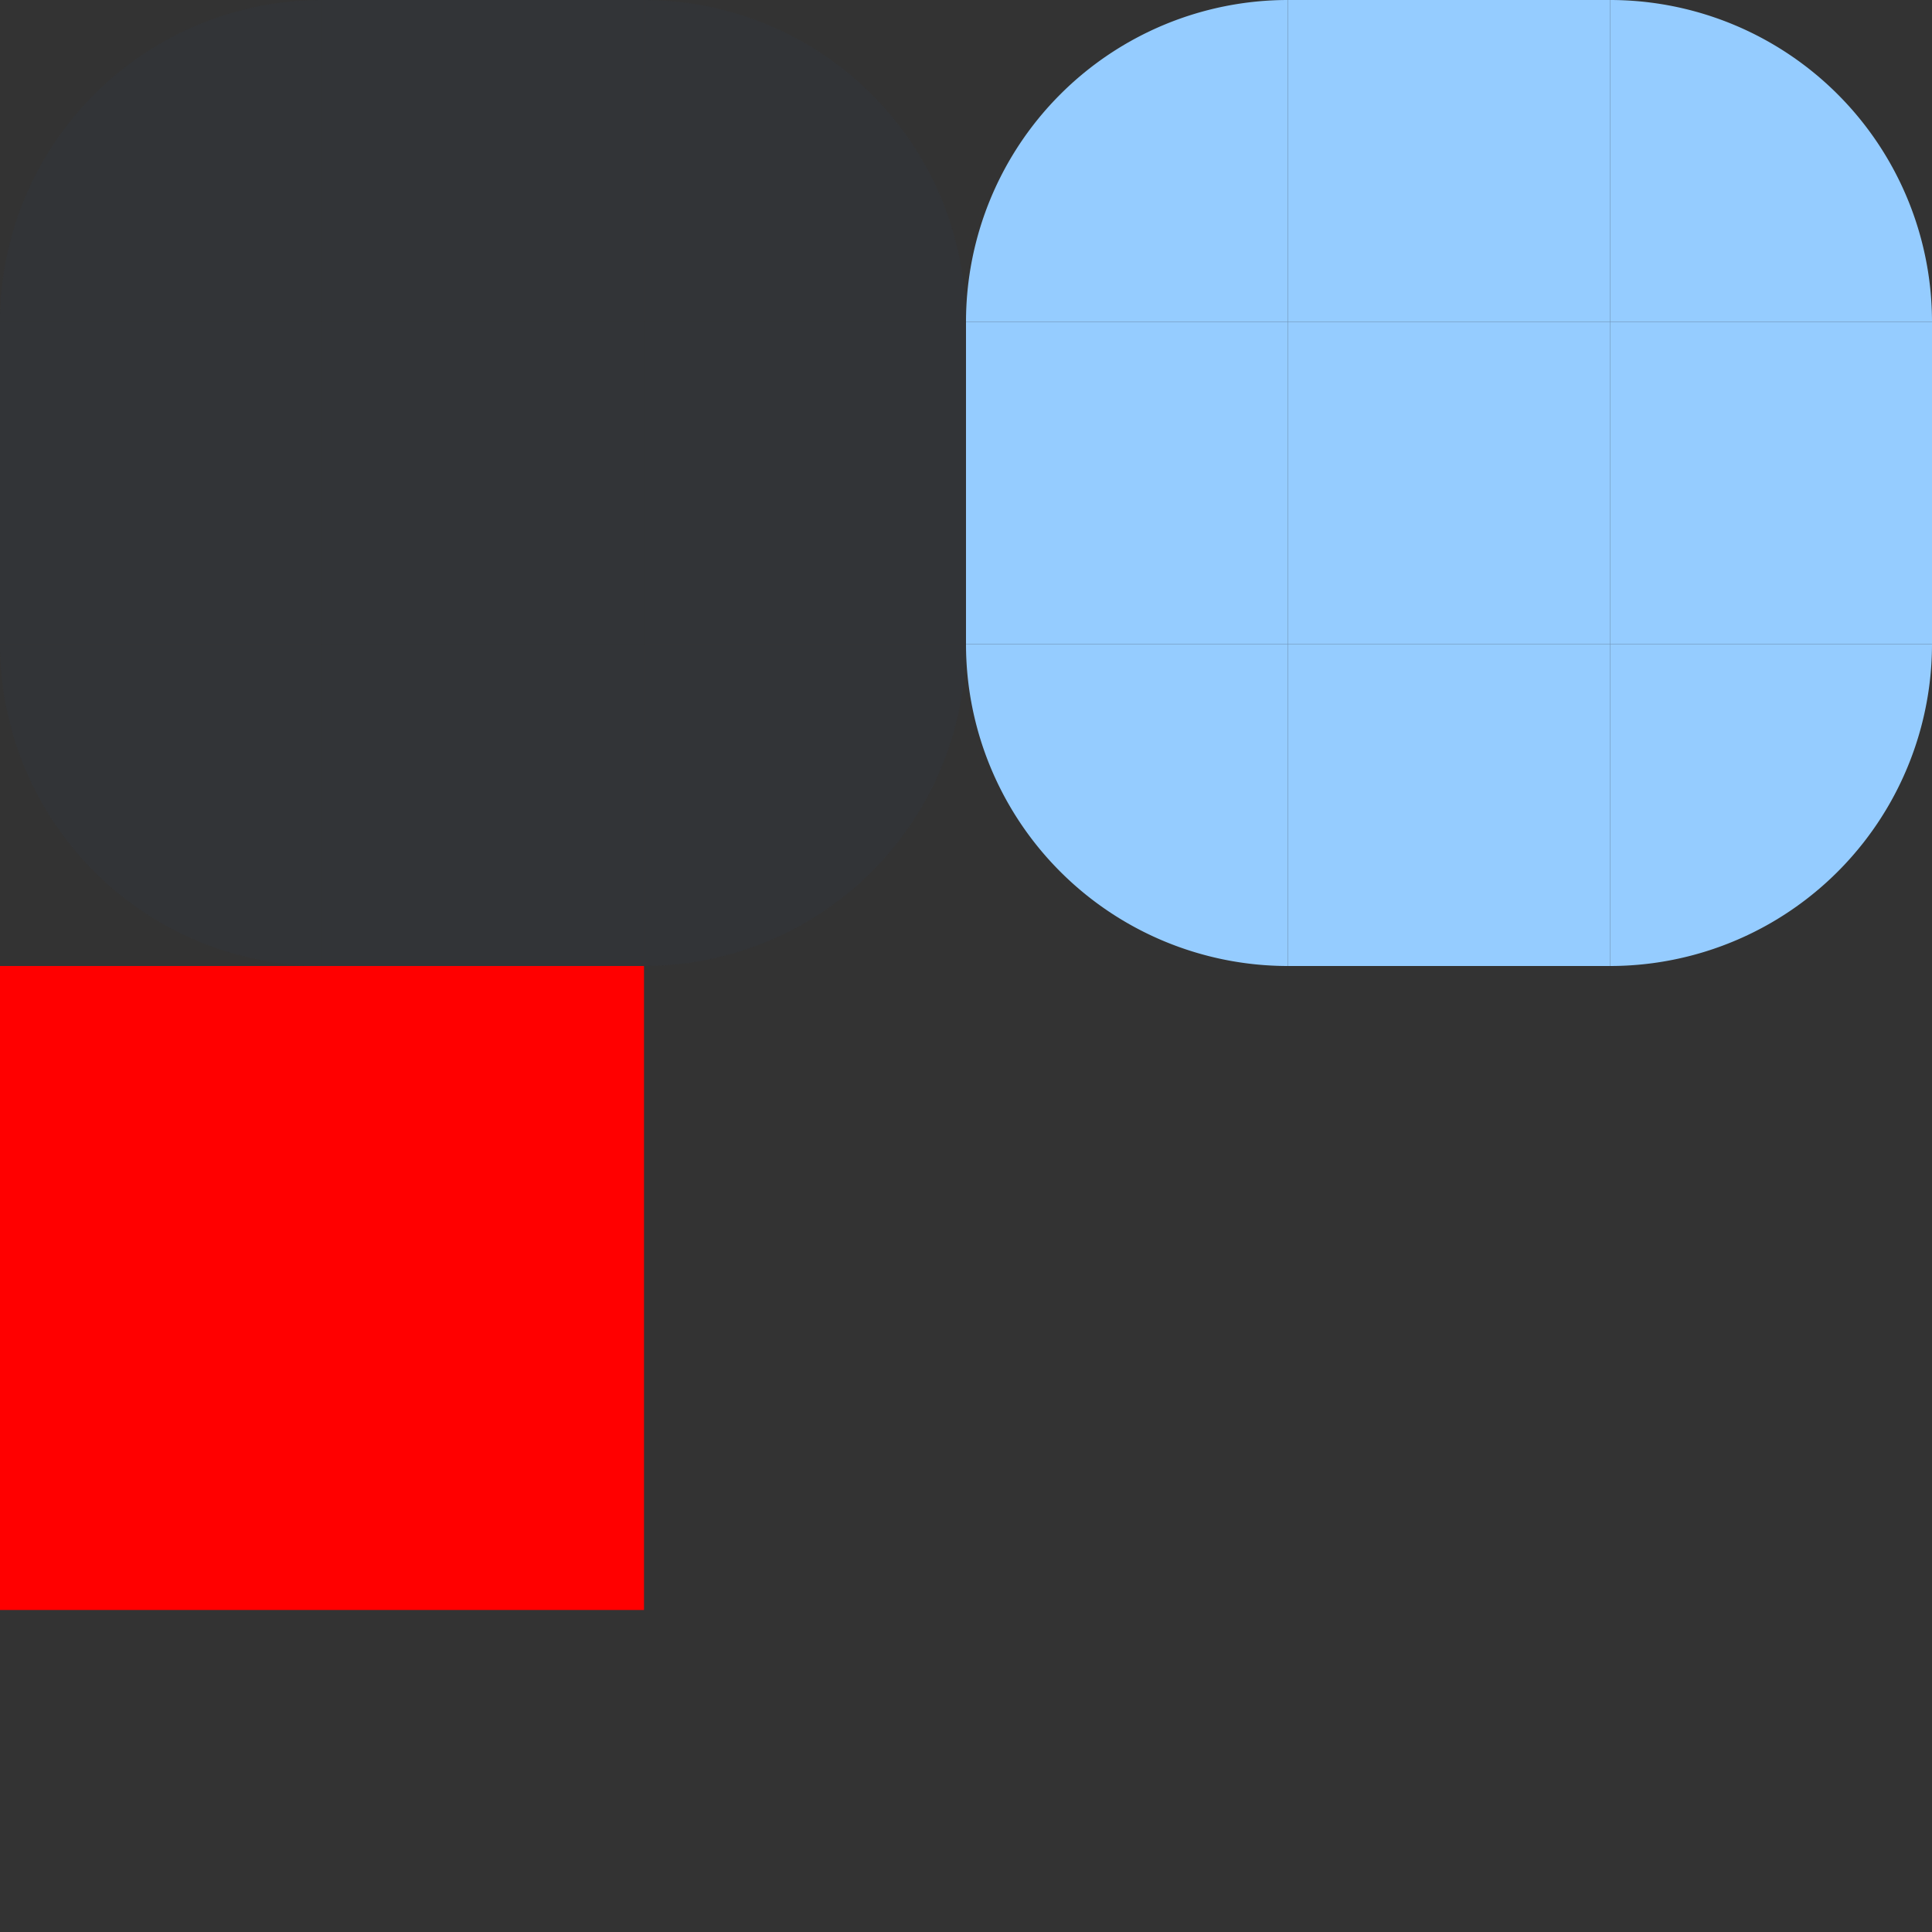 <svg height="12" width="12" xmlns="http://www.w3.org/2000/svg" xmlns:svg="http://www.w3.org/2000/svg">
  <rect width="100%" height="100%" fill="#333333" stroke="none"/>
  <style id="current-color-scheme" type="text/css">
    .ColorScheme-ButtonHover {
      color: #95ccff;
    }

    .ColorScheme-Background {
      color: #282a2d;
    }
  </style>
  <g id="bar-inactive-topleft">
    <path d="M 2,0 a 2,2 0 0 0 -2,2 h 2 z" class="ColorScheme-Background" fill="currentColor" />
    <path d="M 2,0 a 2,2 0 0 0 -2,2 h 2 z" fill="#ffffff" opacity="0.05" />
  </g>
  <g id="bar-inactive-top">
    <rect width="2" height="2" x="2" y="0" class="ColorScheme-Background" fill="currentColor" />
    <rect width="2" height="2" x="2" y="0" fill="#ffffff" opacity="0.05" />
  </g>
  <g id="bar-inactive-topright">
    <path d="M 4,0 a 2,2 0 0 1 2,2 h -2 z" class="ColorScheme-Background" fill="currentColor" />
    <path d="M 4,0 a 2,2 0 0 1 2,2 h -2 z" fill="#ffffff" opacity="0.05" />
  </g>
  <g id="bar-inactive-left">
    <rect width="2" height="2" x="0" y="2" class="ColorScheme-Background" fill="currentColor" />
    <rect width="2" height="2" x="0" y="2" fill="#ffffff" opacity="0.05" />
  </g>
  <g id="bar-inactive-center">
    <rect width="2" height="2" x="2" y="2" class="ColorScheme-Background" fill="currentColor" />
    <rect width="2" height="2" x="2" y="2" fill="#ffffff" opacity="0.05" />
  </g>
  <g id="bar-inactive-right">
    <rect width="2" height="2" x="4" y="2" class="ColorScheme-Background" fill="currentColor" />
    <rect width="2" height="2" x="4" y="2" fill="#ffffff" opacity="0.05" />
  </g>
  <g id="bar-inactive-bottomleft">
    <path d="M 2,6 a 2,2 0 0 1 -2,-2 h 2 z" class="ColorScheme-Background" fill="currentColor" />
    <path d="M 2,6 a 2,2 0 0 1 -2,-2 h 2 z" fill="#ffffff" opacity="0.05" />
  </g>
  <g id="bar-inactive-bottom">
    <rect width="2" height="2" x="2" y="4" class="ColorScheme-Background" fill="currentColor" />
    <rect width="2" height="2" x="2" y="4" fill="#ffffff" opacity="0.05" />
  </g>
  <g id="bar-inactive-bottomright">
    <path d="M 4,6 a 2,2 0 0 0 2,-2 h -2 z" class="ColorScheme-Background" fill="currentColor" />
    <path d="M 4,6 a 2,2 0 0 0 2,-2 h -2 z" fill="#ffffff" opacity="0.05" />
  </g>
  <g id="bar-active-topleft" transform="translate(6)">
    <path d="M 2,0 a 2,2 0 0 0 -2,2 h 2 z" class="ColorScheme-ButtonHover" fill="currentColor" />
  </g>
  <g id="bar-active-top" transform="translate(6)">
    <rect width="2" height="2" x="2" y="0" class="ColorScheme-ButtonHover" fill="currentColor" />
  </g>
  <g id="bar-active-topright" transform="translate(6)">
    <path d="M 4,0 a 2,2 0 0 1 2,2 h -2 z" class="ColorScheme-ButtonHover" fill="currentColor" />
  </g>
  <g id="bar-active-left" transform="translate(6)">
    <rect width="2" height="2" x="0" y="2" class="ColorScheme-ButtonHover" fill="currentColor" />
  </g>
  <g id="bar-active-center" transform="translate(6)">
    <rect width="2" height="2" x="2" y="2" class="ColorScheme-ButtonHover" fill="currentColor" />
  </g>
  <g id="bar-active-right" transform="translate(6)">
    <rect width="2" height="2" x="4" y="2" class="ColorScheme-ButtonHover" fill="currentColor" />
  </g>
  <g id="bar-active-bottomleft" transform="translate(6)">
    <path d="M 2,6 a 2,2 0 0 1 -2,-2 h 2 z" class="ColorScheme-ButtonHover" fill="currentColor" />
  </g>
  <g id="bar-active-bottom" transform="translate(6)">
    <rect width="2" height="2" x="2" y="4" class="ColorScheme-ButtonHover" fill="currentColor" />
  </g>
  <g id="bar-active-bottomright" transform="translate(6)">
    <path d="M 4,6 a 2,2 0 0 0 2,-2 h -2 z" class="ColorScheme-ButtonHover" fill="currentColor" />
  </g>
  <rect id="hint-bar-size" width="4" height="4" x="0" y="6" fill="#ff0000" />
</svg>